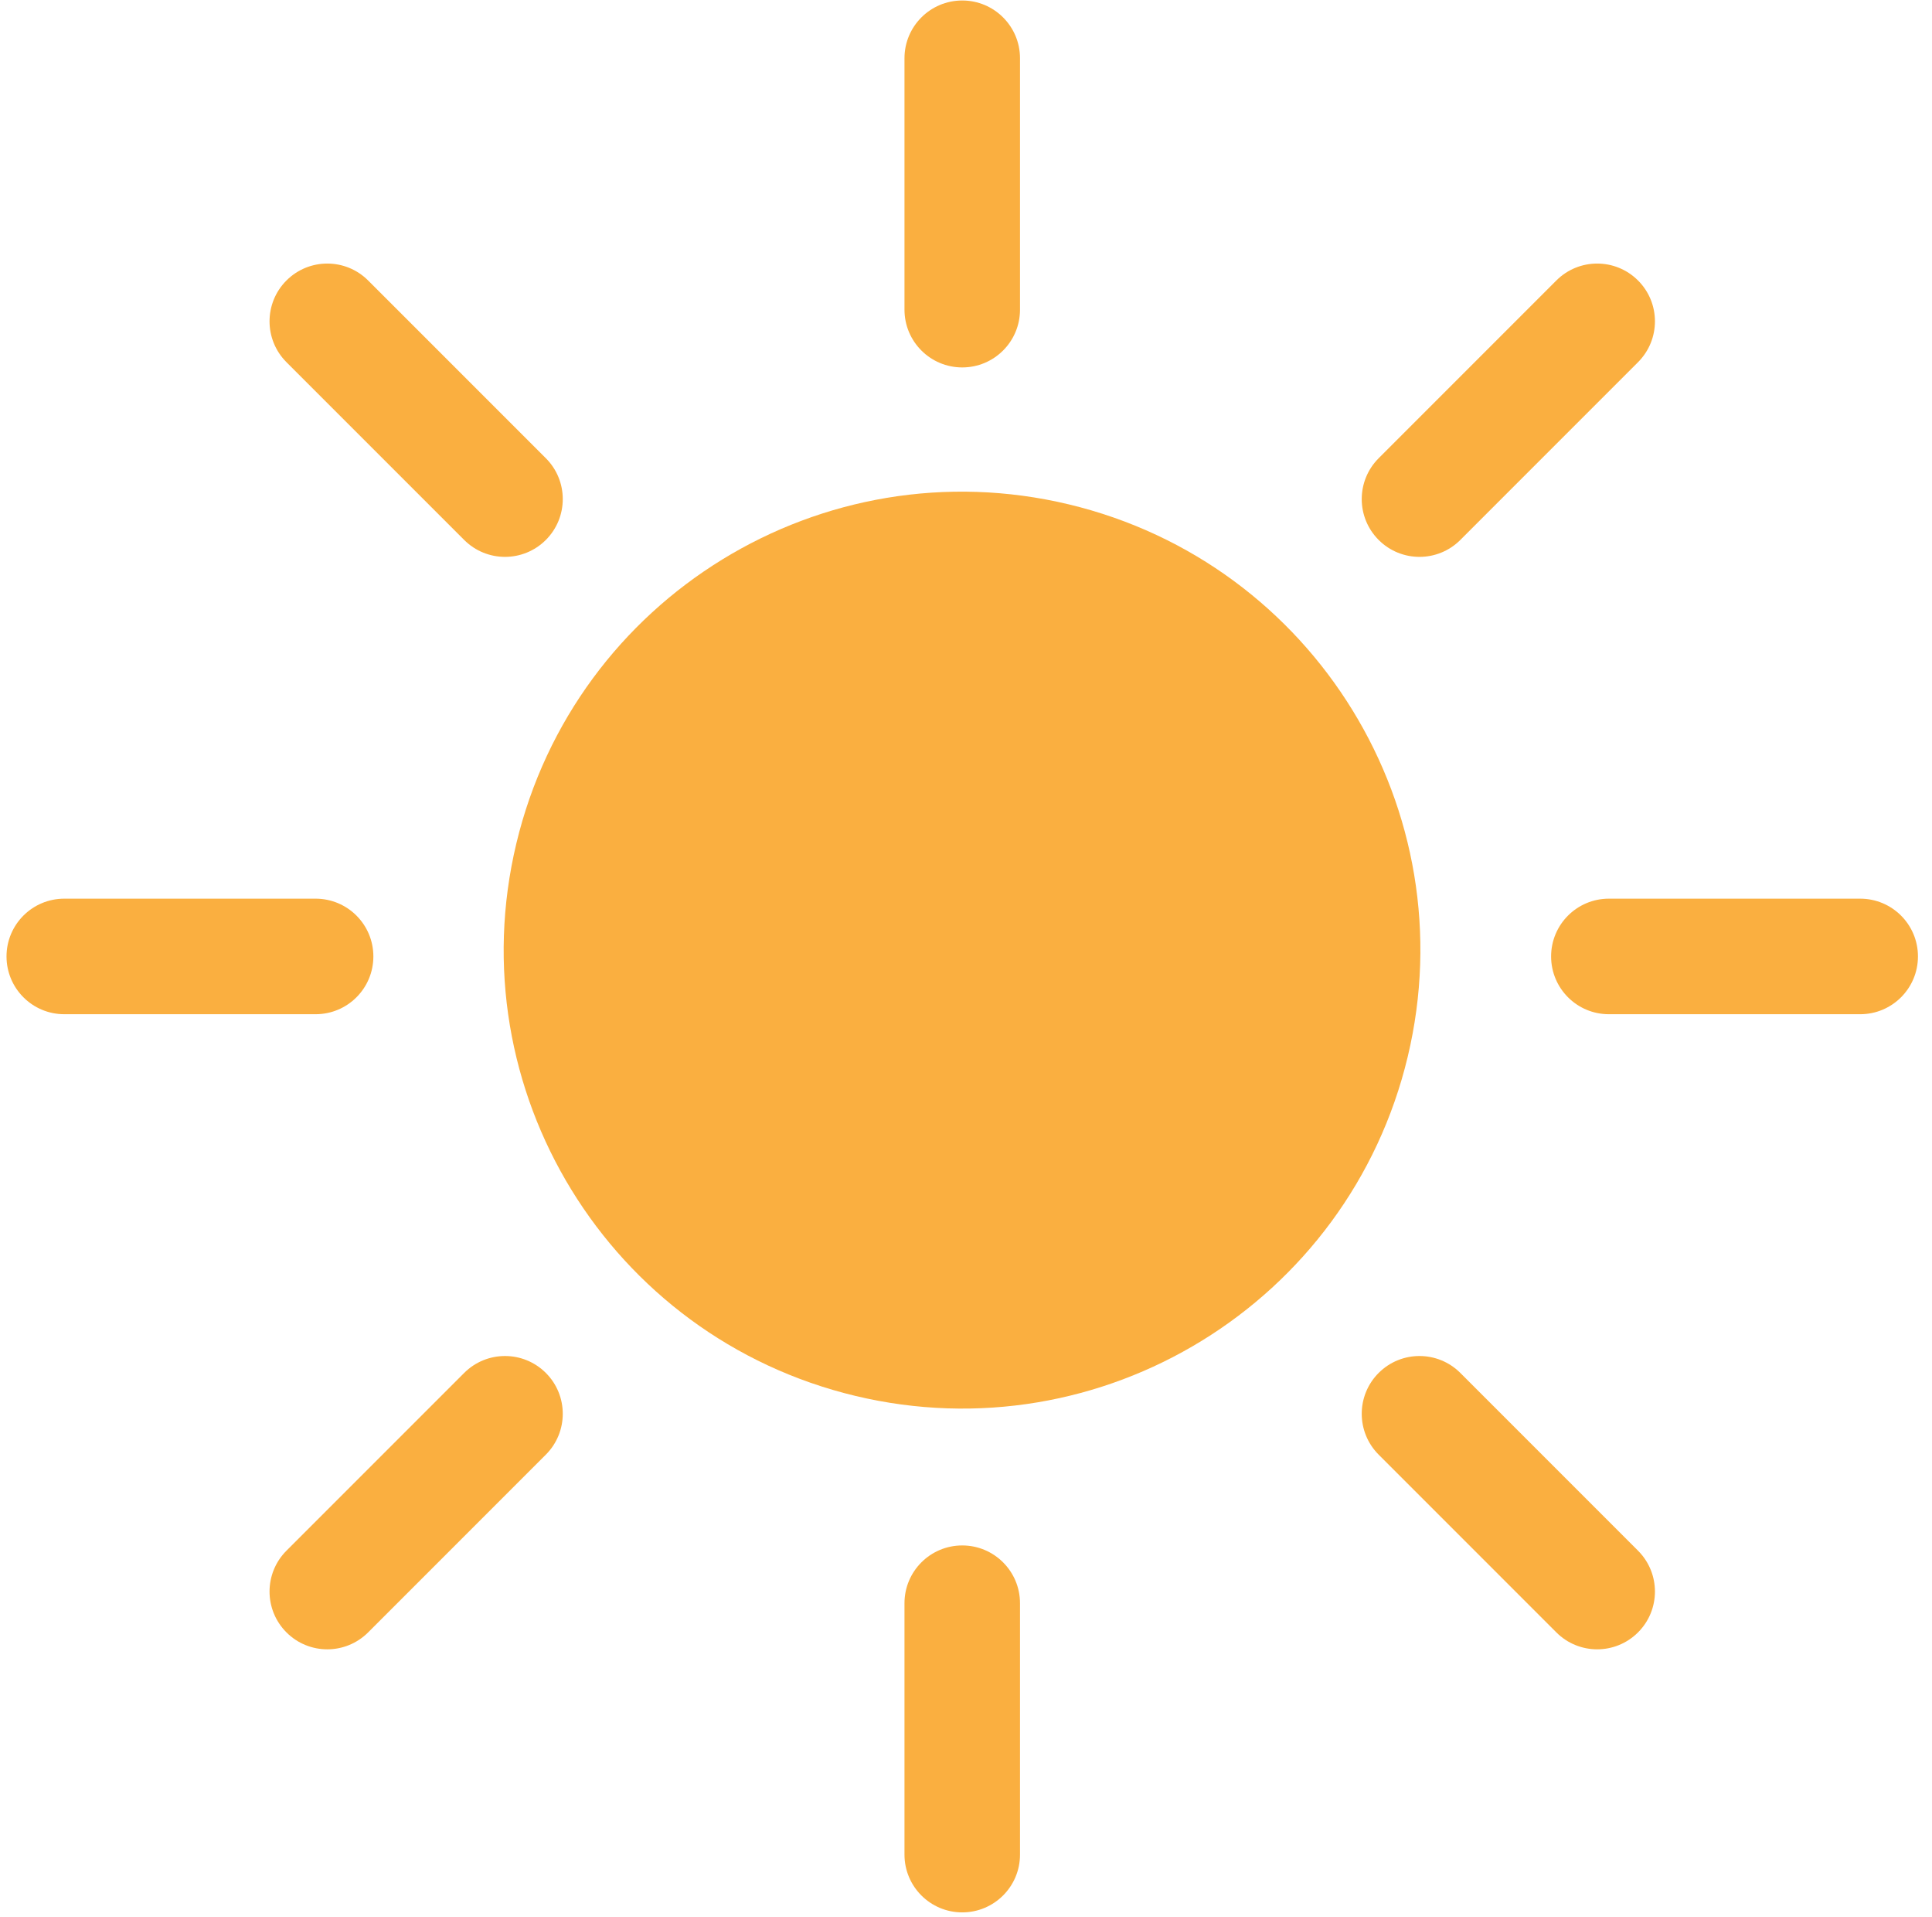 <svg width="126" height="125" viewBox="0 0 126 125" fill="none" xmlns="http://www.w3.org/2000/svg">
<path d="M91.807 68.905C95.648 52.852 85.749 36.725 69.696 32.884C53.643 29.043 37.516 38.942 33.675 54.995C29.834 71.048 39.733 87.175 55.786 91.016C71.839 94.857 87.966 84.958 91.807 68.905Z" fill="#FAAF40"/>
<path d="M62.755 23.957C60.674 23.957 58.988 22.271 58.988 20.19V3.799C58.988 1.718 60.674 0.032 62.755 0.032C64.836 0.032 66.522 1.718 66.522 3.799V20.19C66.522 22.271 64.836 23.957 62.755 23.957Z" fill="#FAAF40"/>
<path d="M62.755 124.691C60.674 124.691 58.988 123.005 58.988 120.924V104.533C58.988 102.452 60.674 100.766 62.755 100.766C64.836 100.766 66.522 102.452 66.522 104.533V120.924C66.522 123.005 64.836 124.691 62.755 124.691Z" fill="#FAAF40"/>
<path d="M121.317 66.129H104.926C102.845 66.129 101.159 64.443 101.159 62.362C101.159 60.281 102.845 58.595 104.926 58.595H121.317C123.398 58.595 125.084 60.281 125.084 62.362C125.084 64.443 123.398 66.129 121.317 66.129Z" fill="#FAAF40"/>
<path d="M4.192 66.129H20.583C22.664 66.129 24.35 64.443 24.35 62.362C24.35 60.281 22.664 58.595 20.583 58.595H4.192C2.111 58.595 0.425 60.281 0.425 62.362C0.425 64.443 2.111 66.129 4.192 66.129Z" fill="#FAAF40"/>
<path d="M32.935 36.309C31.971 36.309 31.007 35.941 30.272 35.205L18.682 23.615C17.211 22.145 17.211 19.759 18.682 18.288C20.153 16.817 22.537 16.817 24.009 18.288L35.599 29.878C37.07 31.348 37.07 33.734 35.599 35.205C34.862 35.941 33.898 36.309 32.935 36.309Z" fill="#FAAF40"/>
<path d="M104.164 107.539C103.2 107.539 102.236 107.171 101.501 106.435L89.912 94.845C88.441 93.374 88.441 90.989 89.912 89.518C91.383 88.047 93.767 88.047 95.239 89.518L106.828 101.108C108.299 102.579 108.299 104.964 106.828 106.435C106.091 107.171 105.128 107.539 104.164 107.539Z" fill="#FAAF40"/>
<path d="M21.345 107.539C20.381 107.539 19.417 107.171 18.682 106.435C17.211 104.965 17.211 102.579 18.682 101.108L30.272 89.518C31.743 88.047 34.127 88.047 35.599 89.518C37.07 90.988 37.07 93.374 35.599 94.845L24.009 106.435C23.272 107.171 22.308 107.539 21.345 107.539Z" fill="#FAAF40"/>
<path d="M92.575 36.309C91.611 36.309 90.647 35.941 89.912 35.205C88.441 33.735 88.441 31.35 89.912 29.878L101.501 18.288C102.97 16.817 105.356 16.817 106.828 18.288C108.299 19.758 108.299 22.143 106.828 23.615L95.239 35.205C94.504 35.941 93.539 36.309 92.575 36.309Z" fill="#FAAF40"/>
</svg>
